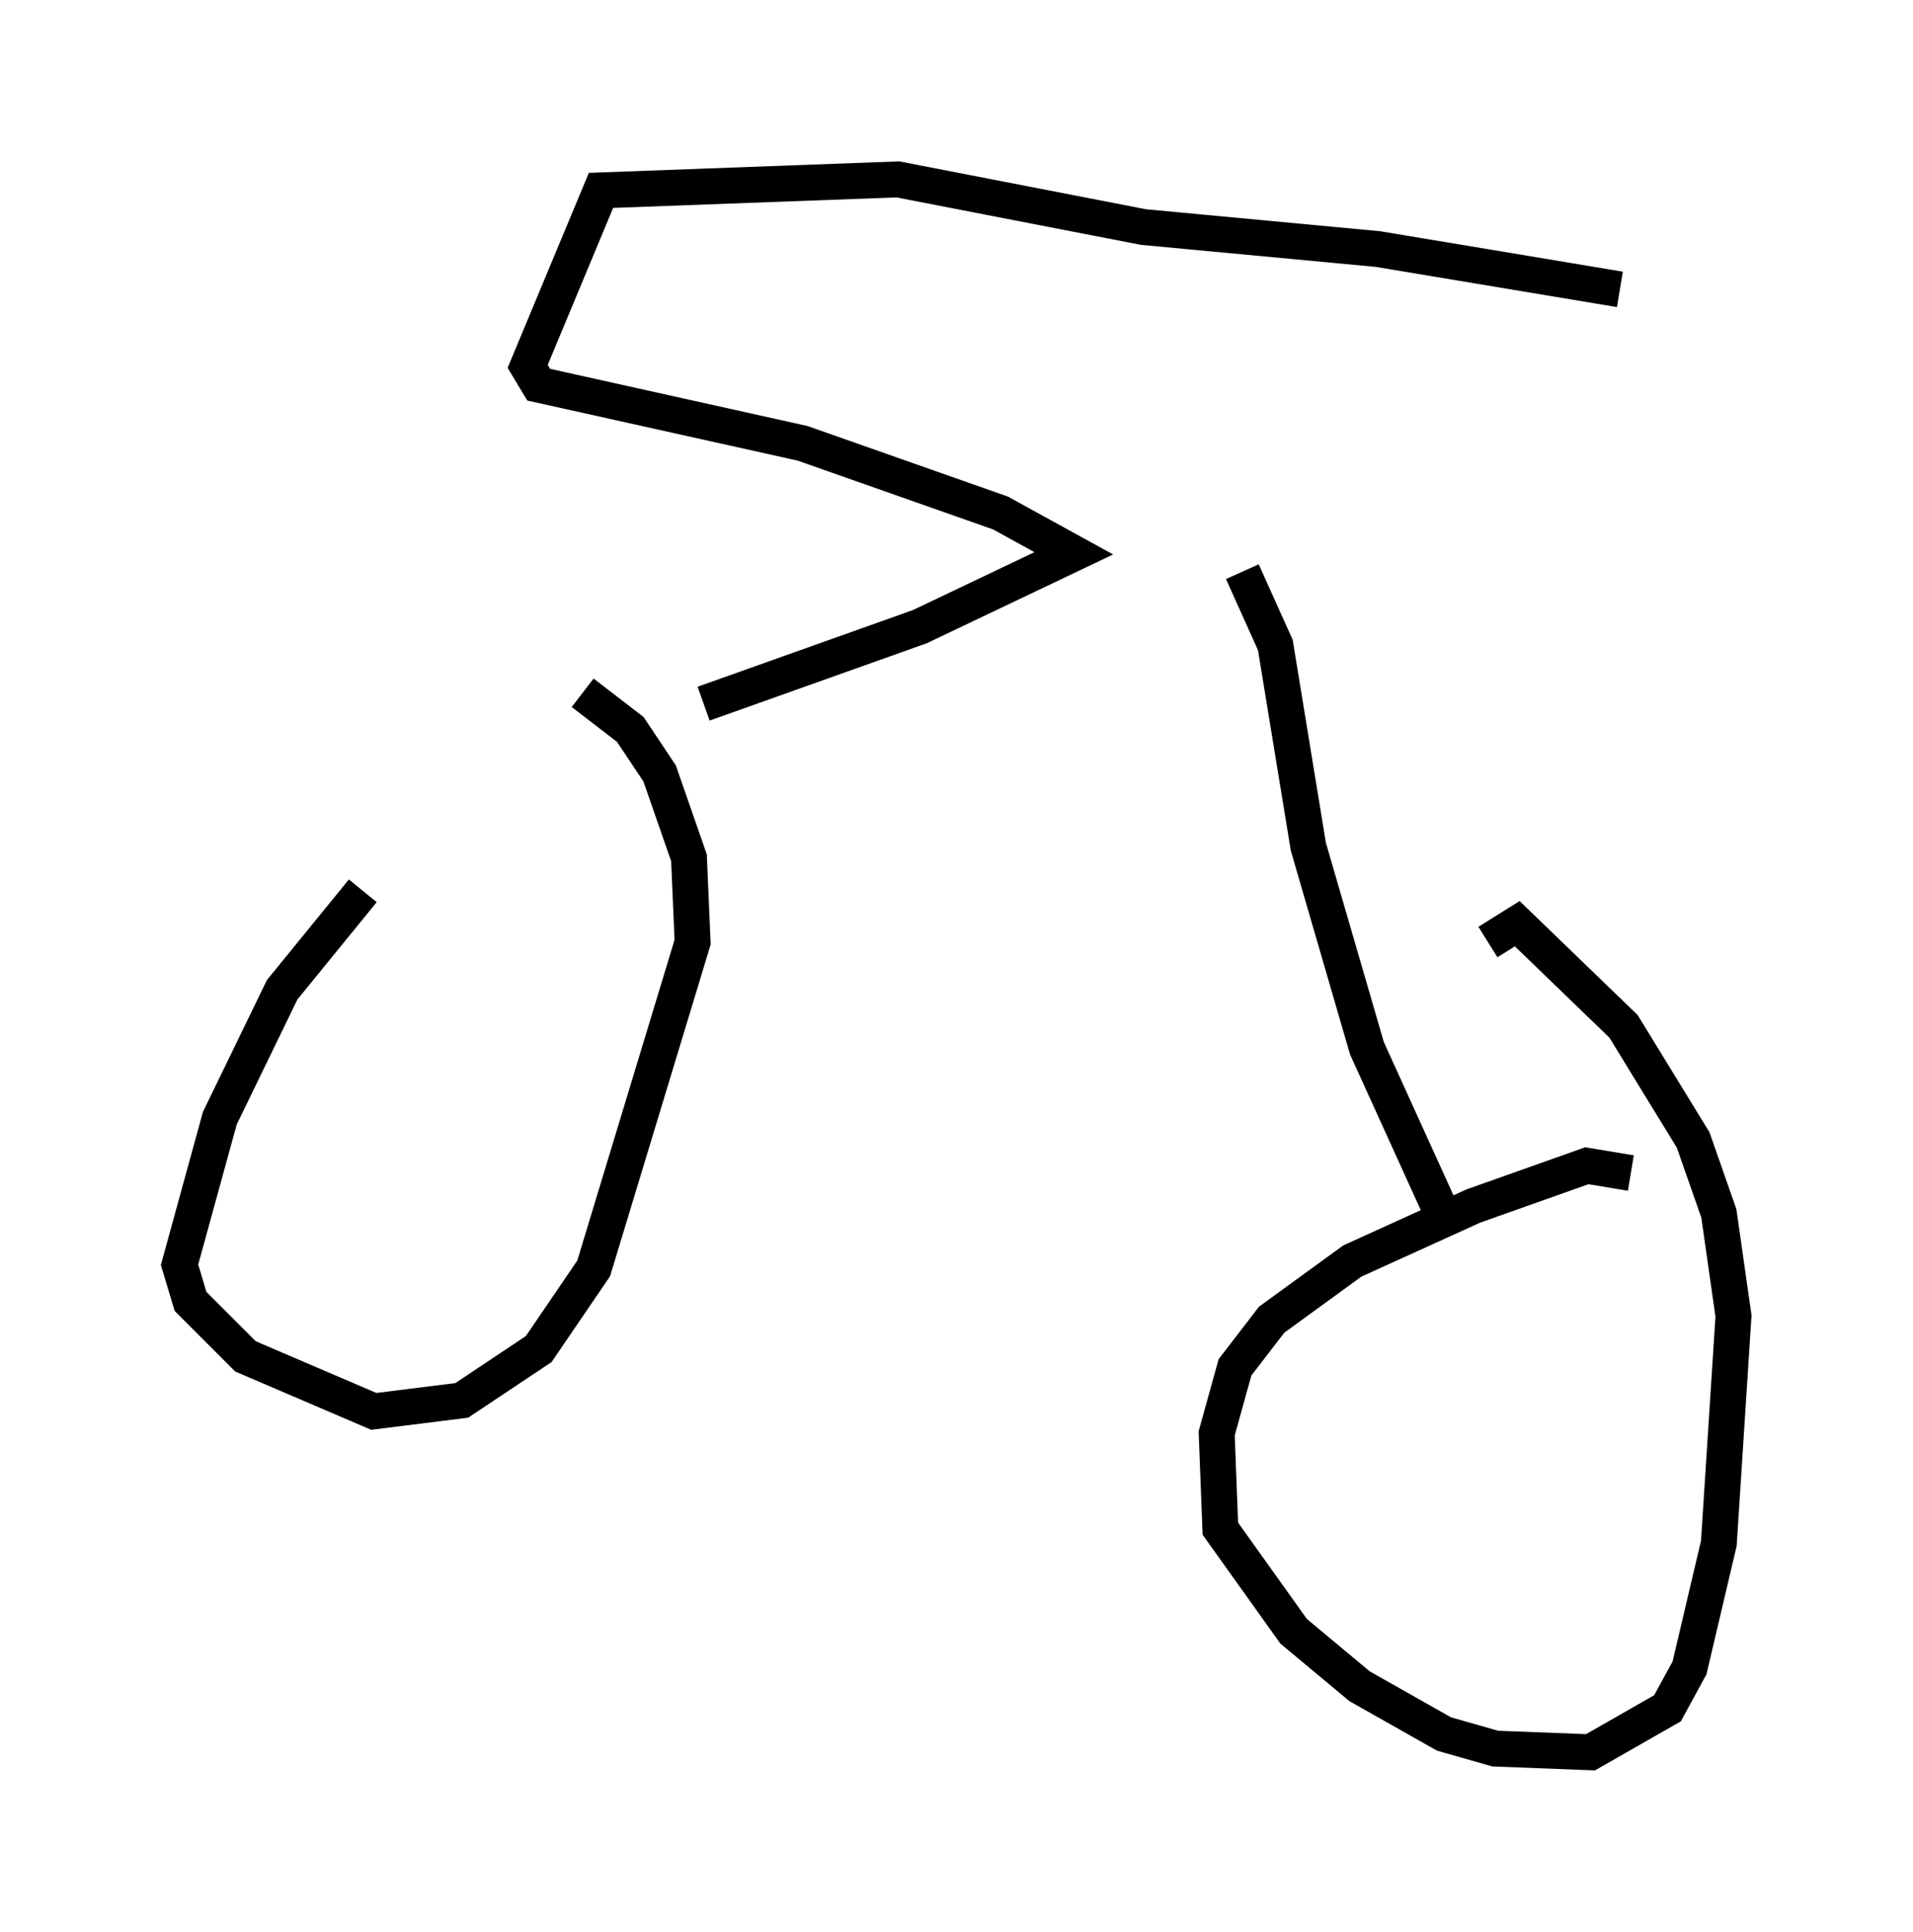 <?xml version="1.0" encoding="utf-8" ?>
<svg baseProfile="full" height="53.794" version="1.1" width="53.284" xmlns="http://www.w3.org/2000/svg" xmlns:ev="http://www.w3.org/2001/xml-events" xmlns:xlink="http://www.w3.org/1999/xlink"><defs /><rect fill="white" height="53.794" width="53.284" x="0" y="0" /><path d="M13.065, 23.375 m-2.96, 1.429 l-2.246, 2.756 -1.735, 3.573 l-1.123, 4.083 0.306, 1.021 l1.531, 1.531 3.573, 1.531 l2.45, -0.306 2.144, -1.429 l1.531, -2.246 2.756, -9.086 l-0.102, -2.348 -0.817, -2.348 l-0.817, -1.225 -1.327, -1.021 m29.196, 13.373 l-1.225, -0.204 -3.165, 1.123 l-3.369, 1.531 -2.246, 1.633 l-1.021, 1.327 -0.51, 1.838 l0.102, 2.654 2.042, 2.858 l1.838, 1.531 2.348, 1.327 l1.429, 0.408 2.654, 0.102 l2.144, -1.225 0.613, -1.123 l0.817, -3.471 0.408, -6.329 l-0.408, -2.858 -0.715, -2.042 l-1.94, -3.165 -2.96, -2.858 l-0.817, 0.51 m-1.327, 7.452 l-2.042, -4.492 -1.633, -5.615 l-0.919, -5.615 -0.919, -2.042 m-15.006, 3.675 l6.023, -2.144 4.288, -2.042 l-2.042, -1.123 -5.513, -1.94 l-7.35, -1.633 -0.306, -0.51 l2.042, -4.9 8.269, -0.306 l6.84, 1.327 6.533, 0.613 l6.738, 1.123 " fill="none" stroke="black" stroke-width="1" /></svg>